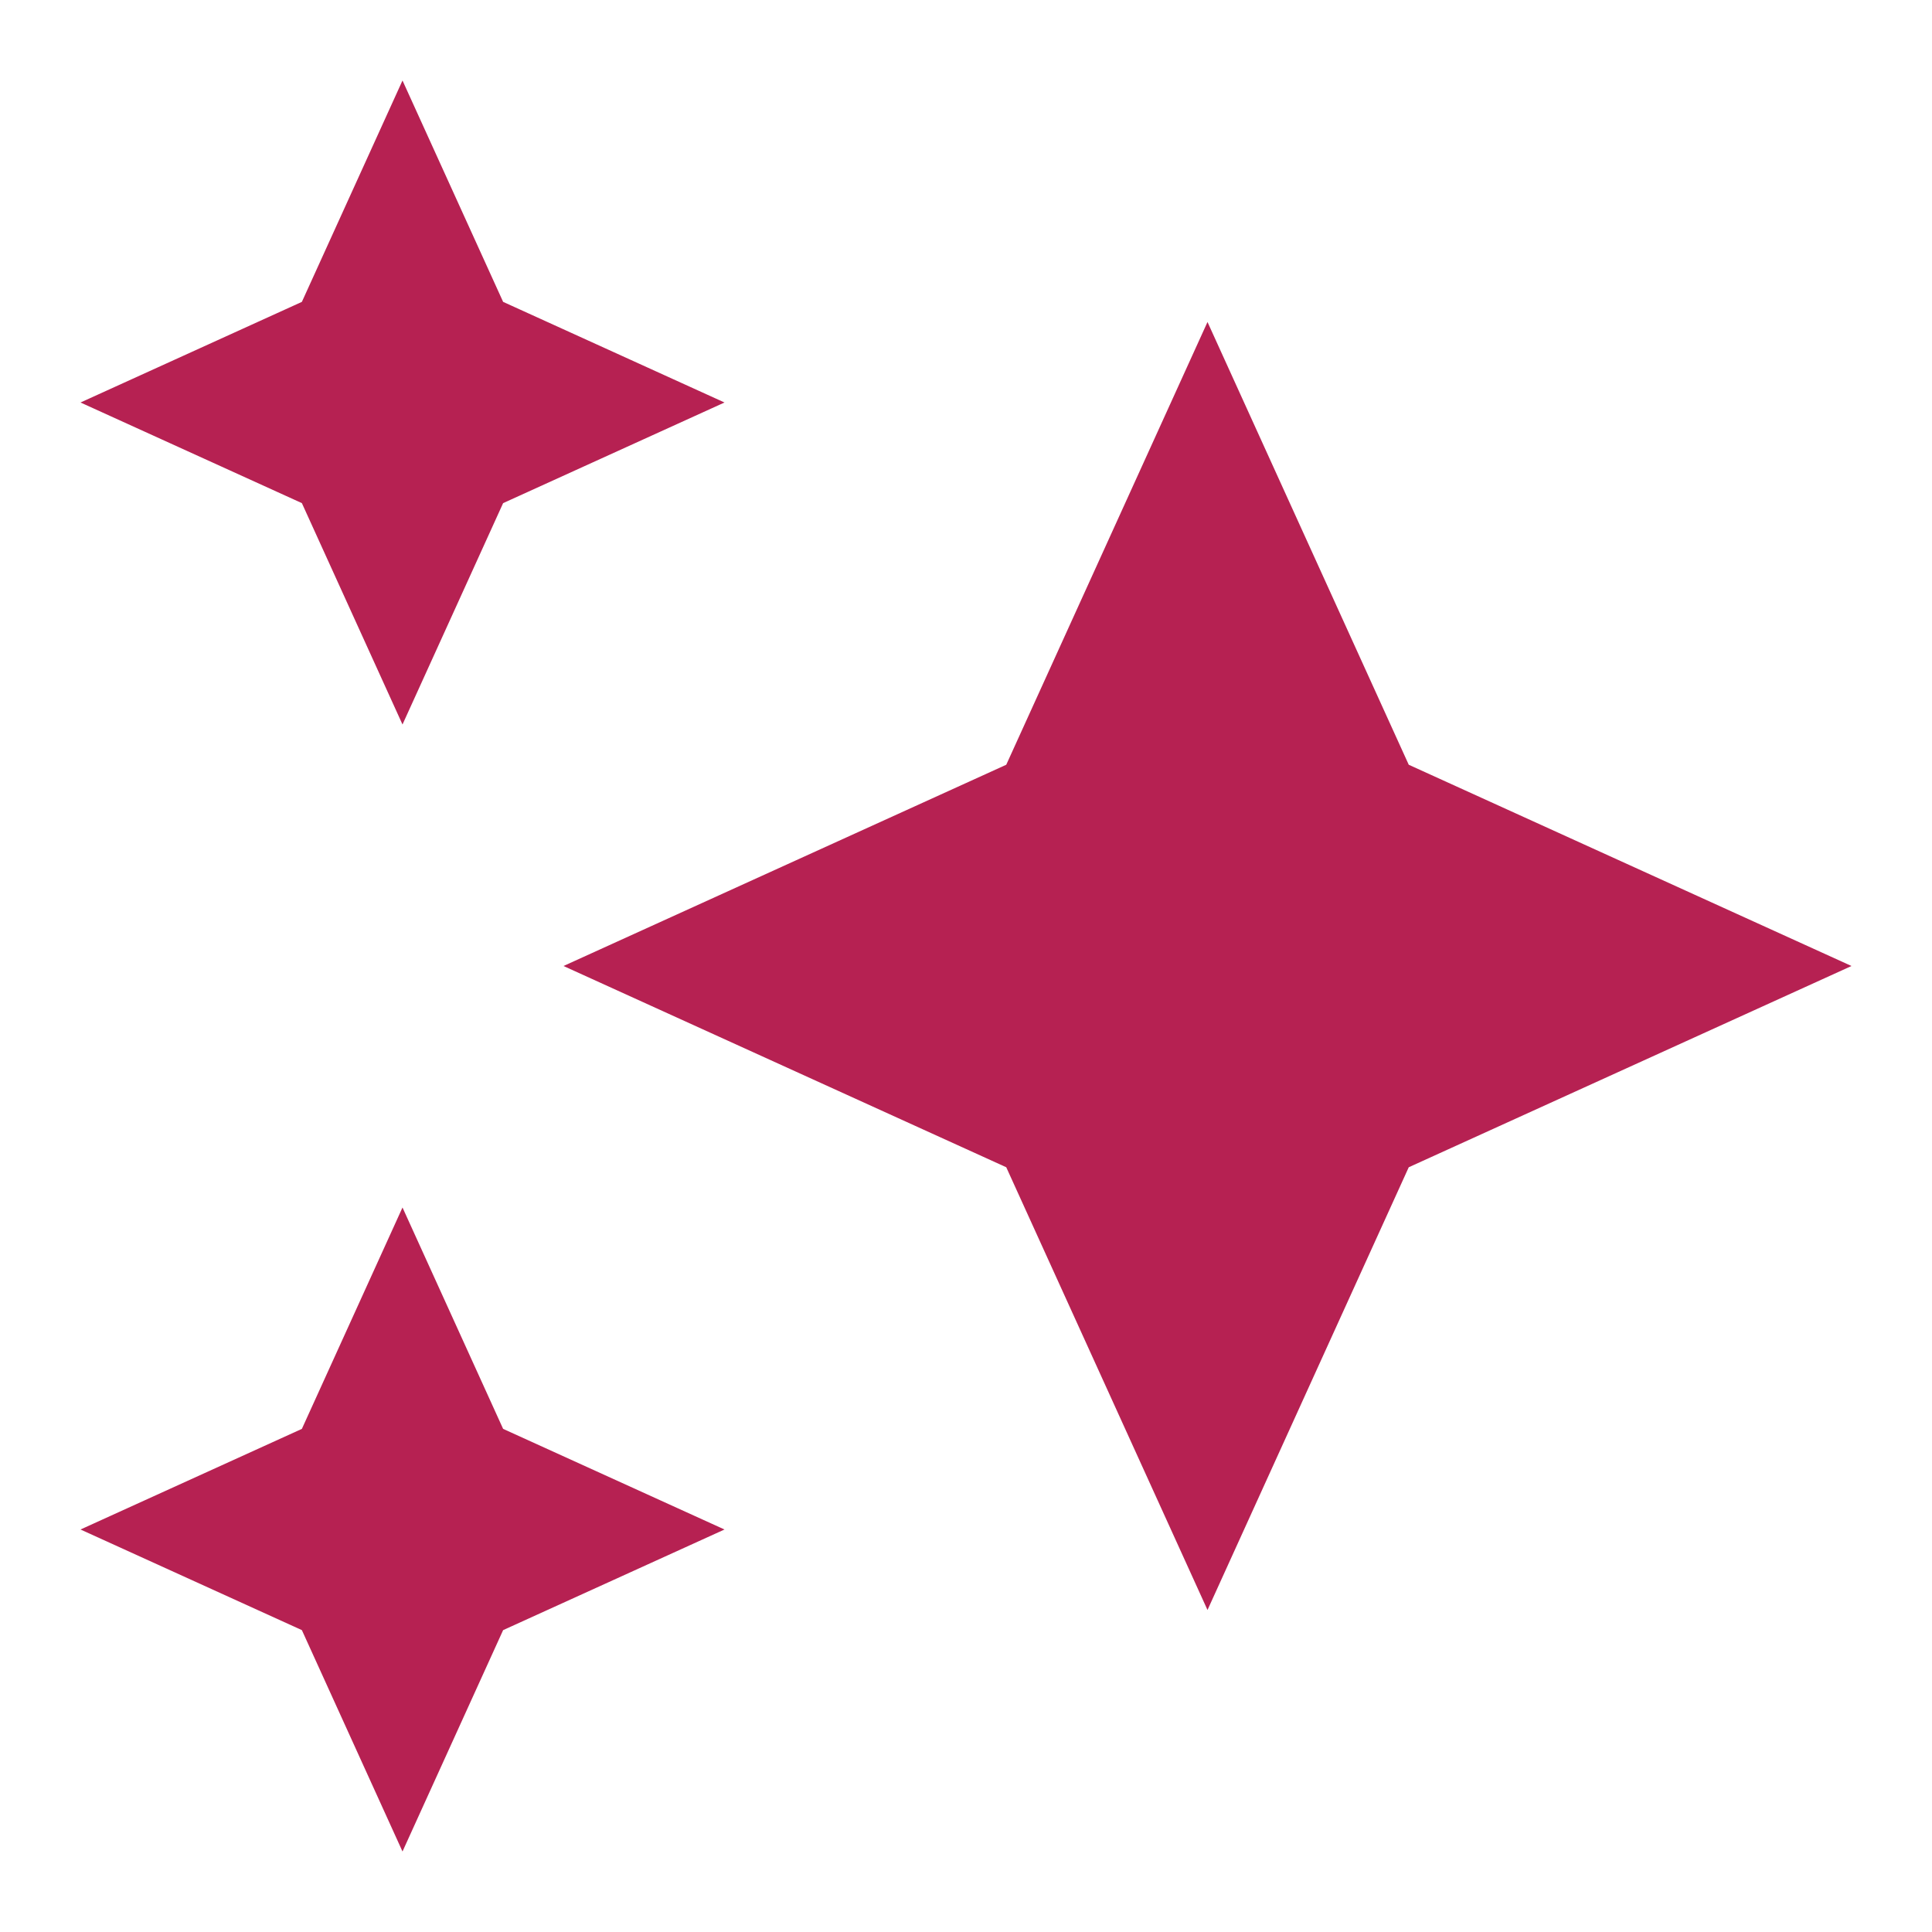 <svg xmlns="http://www.w3.org/2000/svg" width="24" height="24" viewBox="0 0 24 24"><defs><style>.a{fill:none;}.b{fill:#b62152;}</style></defs><path class="a" d="M24,0H0V24H24Z"/><path class="b" d="M5,9,3.75,6.25,1,5,3.75,3.75,5,1,6.25,3.75,9,5,6.25,6.25Zm7.5.5L15,4l2.5,5.5L23,12l-5.5,2.5L15,20l-2.5-5.5L7,12ZM5,15l1.25,2.75L9,19,6.25,20.25,5,23,3.75,20.25,1,19l2.75-1.25Z"/></svg>